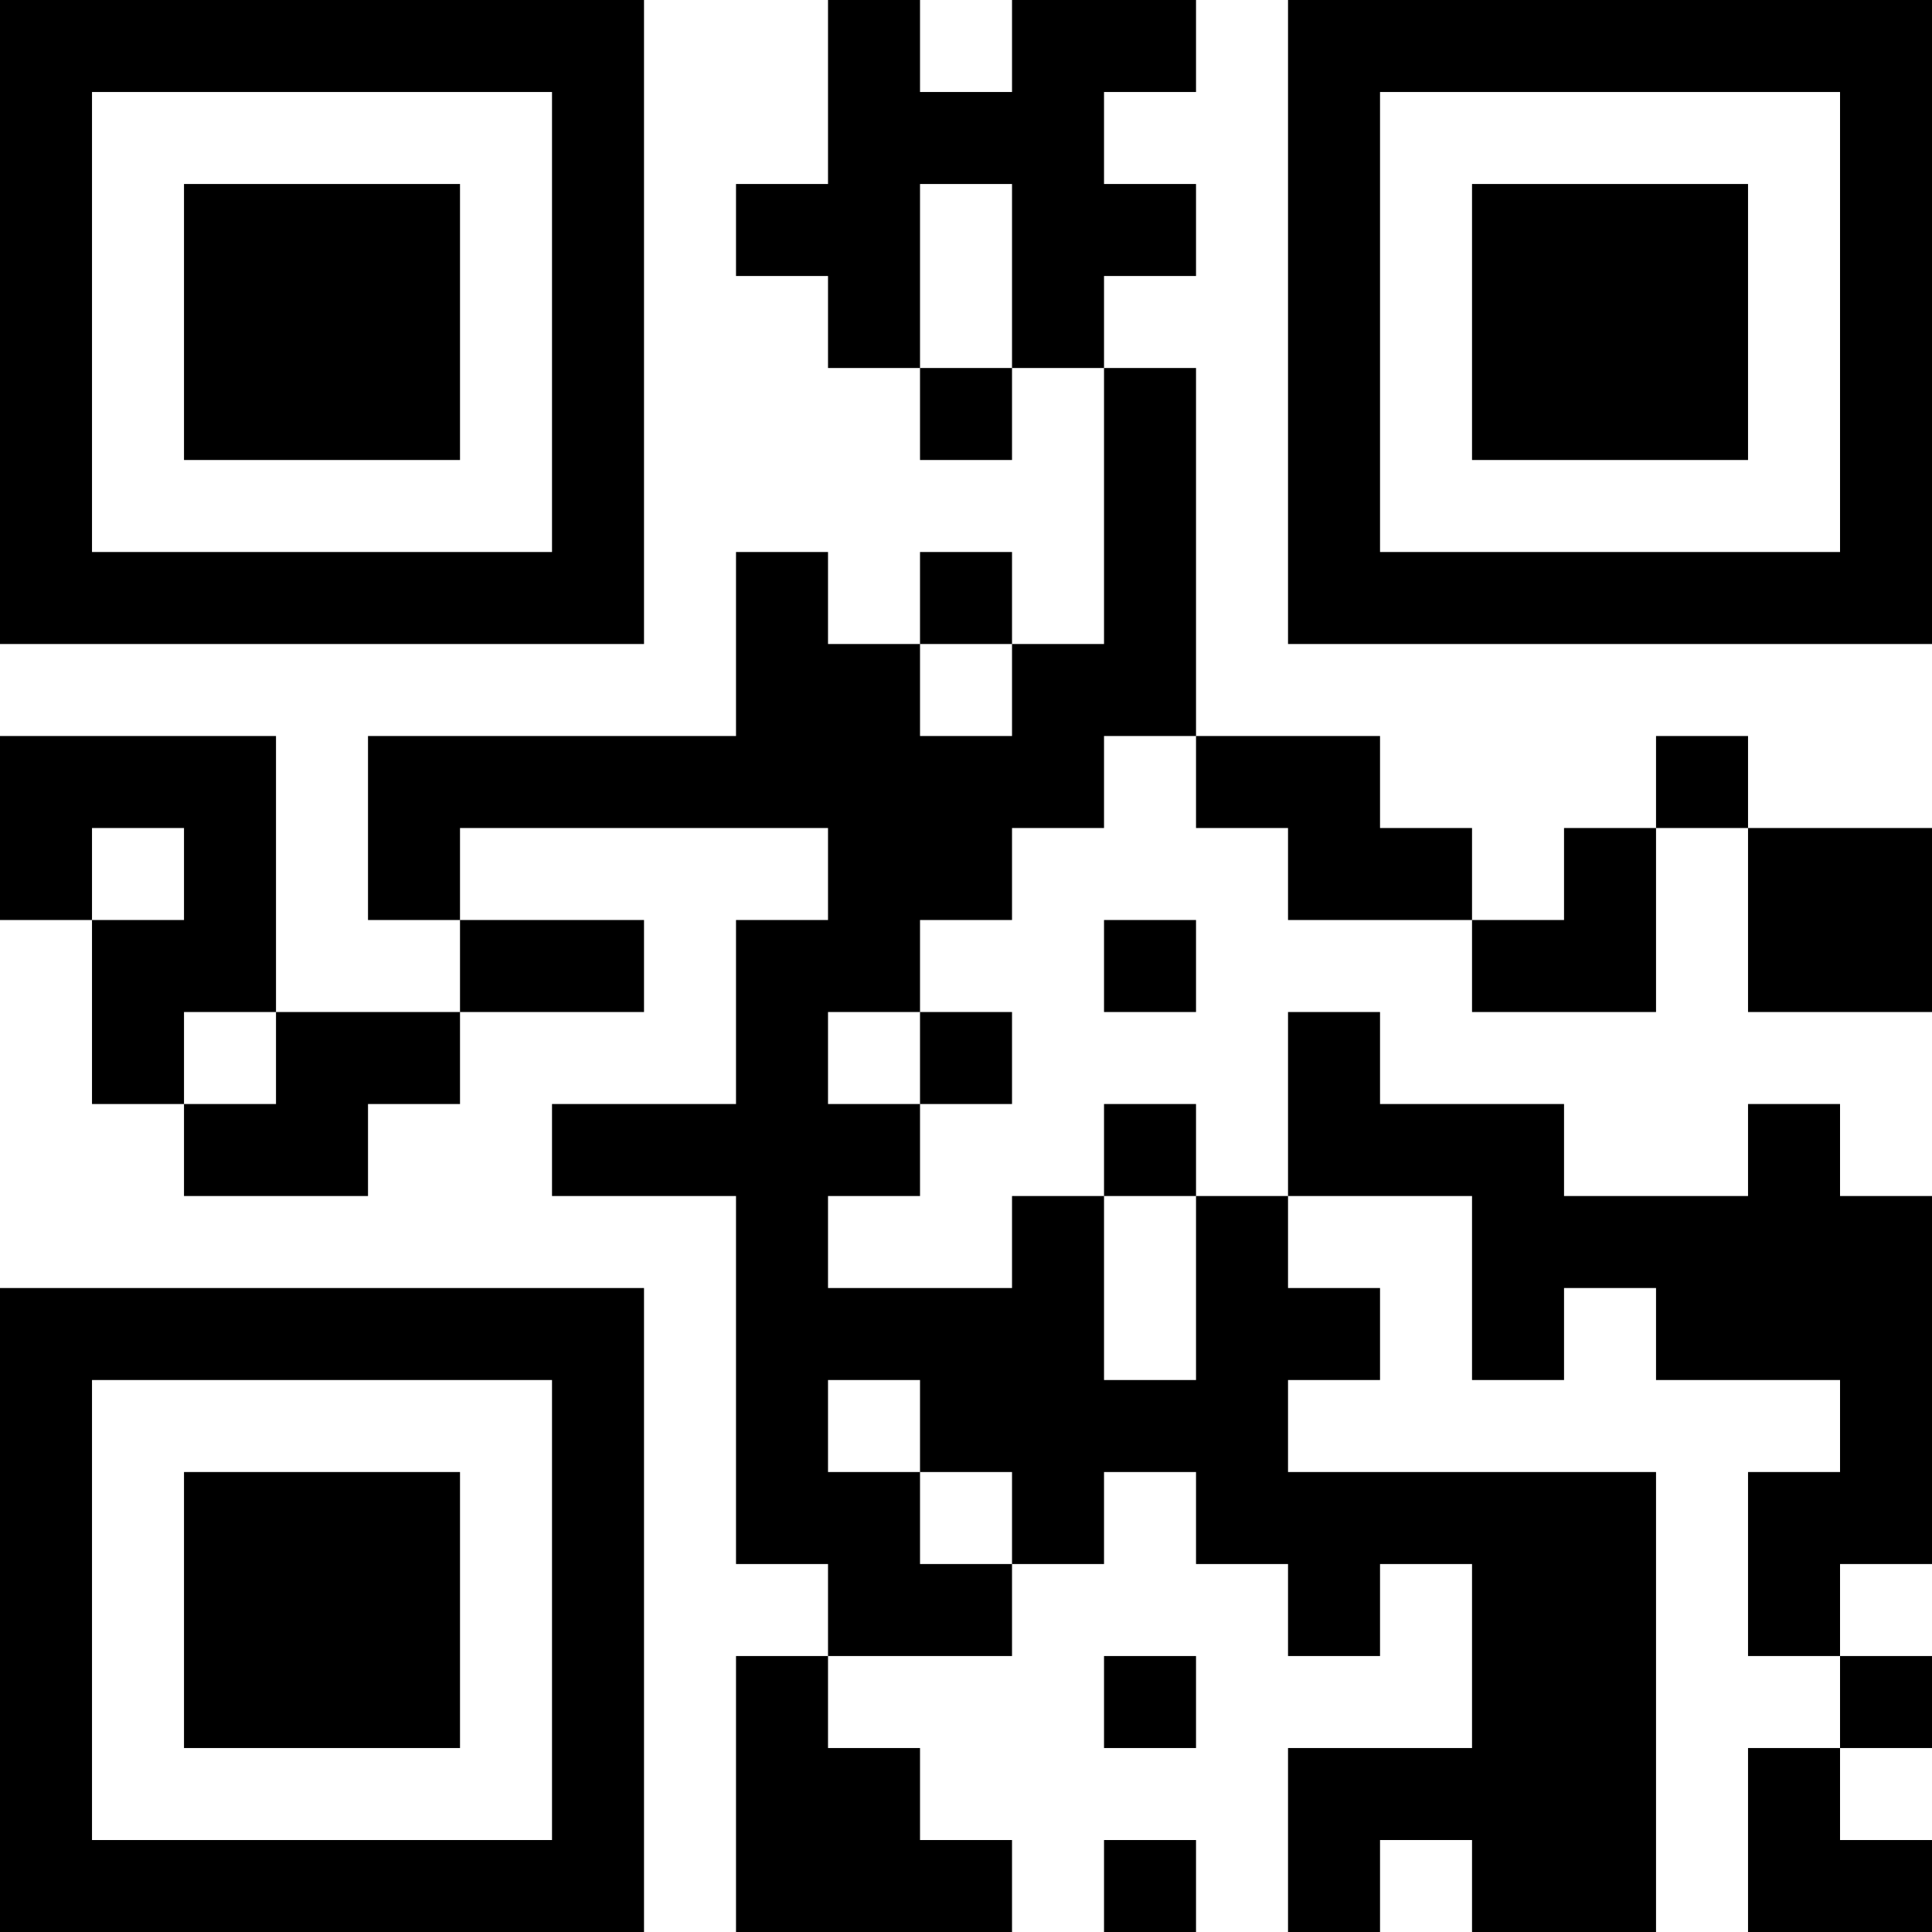 <?xml version="1.0" encoding="UTF-8"?>
<svg xmlns="http://www.w3.org/2000/svg" version="1.1" width="300" height="300" viewBox="0 0 300 300"><rect x="0" y="0" width="300" height="300" fill="#ffffff"/><g transform="scale(14.286)"><g transform="translate(0,0)"><path fill-rule="evenodd" d="M9 0L9 2L8 2L8 3L9 3L9 4L10 4L10 5L11 5L11 4L12 4L12 7L11 7L11 6L10 6L10 7L9 7L9 6L8 6L8 8L4 8L4 10L5 10L5 11L3 11L3 8L0 8L0 10L1 10L1 12L2 12L2 13L4 13L4 12L5 12L5 11L7 11L7 10L5 10L5 9L9 9L9 10L8 10L8 12L6 12L6 13L8 13L8 17L9 17L9 18L8 18L8 21L11 21L11 20L10 20L10 19L9 19L9 18L11 18L11 17L12 17L12 16L13 16L13 17L14 17L14 18L15 18L15 17L16 17L16 19L14 19L14 21L15 21L15 20L16 20L16 21L18 21L18 16L14 16L14 15L15 15L15 14L14 14L14 13L16 13L16 15L17 15L17 14L18 14L18 15L20 15L20 16L19 16L19 18L20 18L20 19L19 19L19 21L21 21L21 20L20 20L20 19L21 19L21 18L20 18L20 17L21 17L21 13L20 13L20 12L19 12L19 13L17 13L17 12L15 12L15 11L14 11L14 13L13 13L13 12L12 12L12 13L11 13L11 14L9 14L9 13L10 13L10 12L11 12L11 11L10 11L10 10L11 10L11 9L12 9L12 8L13 8L13 9L14 9L14 10L16 10L16 11L18 11L18 9L19 9L19 11L21 11L21 9L19 9L19 8L18 8L18 9L17 9L17 10L16 10L16 9L15 9L15 8L13 8L13 4L12 4L12 3L13 3L13 2L12 2L12 1L13 1L13 0L11 0L11 1L10 1L10 0ZM10 2L10 4L11 4L11 2ZM10 7L10 8L11 8L11 7ZM1 9L1 10L2 10L2 9ZM12 10L12 11L13 11L13 10ZM2 11L2 12L3 12L3 11ZM9 11L9 12L10 12L10 11ZM12 13L12 15L13 15L13 13ZM9 15L9 16L10 16L10 17L11 17L11 16L10 16L10 15ZM12 18L12 19L13 19L13 18ZM12 20L12 21L13 21L13 20ZM0 0L0 7L7 7L7 0ZM1 1L1 6L6 6L6 1ZM2 2L2 5L5 5L5 2ZM14 0L14 7L21 7L21 0ZM15 1L15 6L20 6L20 1ZM16 2L16 5L19 5L19 2ZM0 14L0 21L7 21L7 14ZM1 15L1 20L6 20L6 15ZM2 16L2 19L5 19L5 16Z" fill="#000000"/></g></g></svg>
